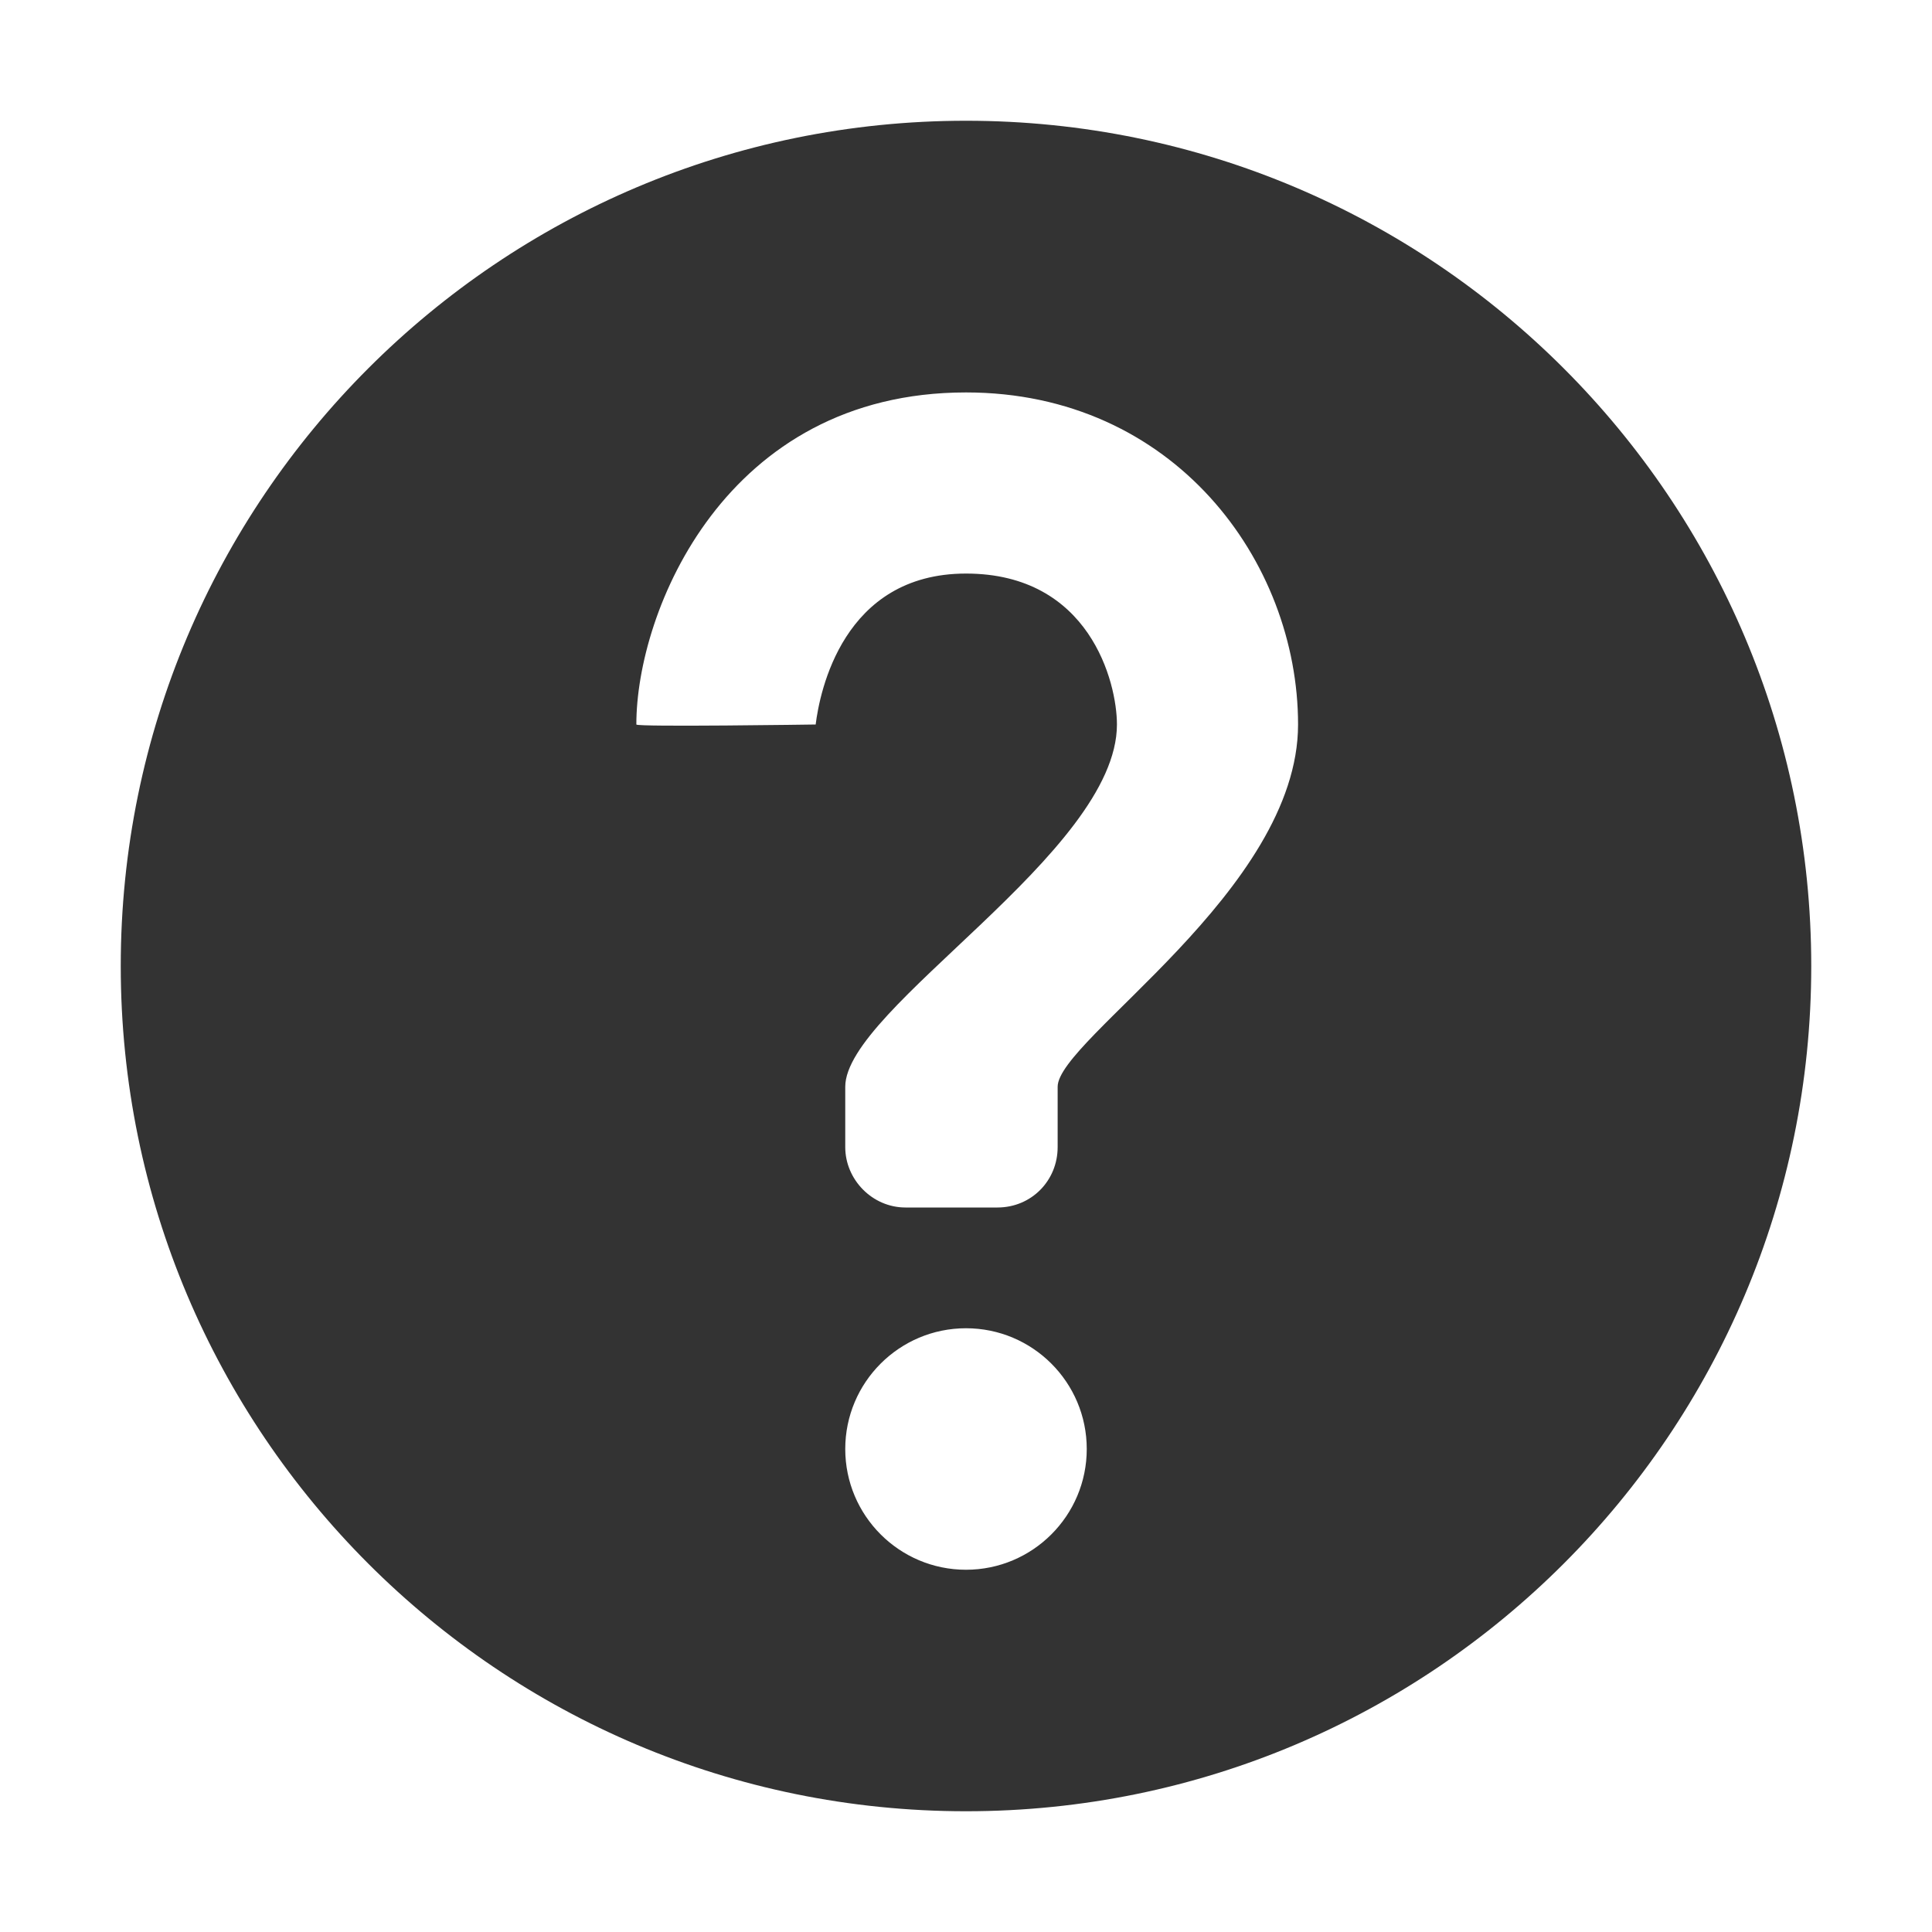 <svg width="16" height="16" viewBox="0 0 16 16" fill="none" xmlns="http://www.w3.org/2000/svg">
<path fill-rule="evenodd" clip-rule="evenodd" d="M8.759 9.5C8.759 9.776 8.543 10 8.26 10H7.499C7.223 10 7 9.768 7 9.5V9C7 8.349 9.25 7.06 9.25 6C9.25 5.652 9.025 4.75 8 4.75C6.979 4.75 6.788 5.734 6.755 6C6.755 6 5.269 6.022 5.27 6C5.269 5.066 6.004 3.25 8 3.25C9.721 3.25 10.75 4.648 10.75 6C10.75 7.373 8.759 8.609 8.759 9V9.5ZM8 13C7.448 13 7 12.552 7 12C7 11.448 7.448 11 8 11C8.552 11 9 11.448 9 12C9 12.552 8.552 13 8 13ZM1 8C1 11.866 4.134 15 8 15C11.866 15 15 11.866 15 8C15 4.134 11.866 1 8 1C4.134 1 1 4.134 1 8Z" fill="#333333"/>
</svg>

